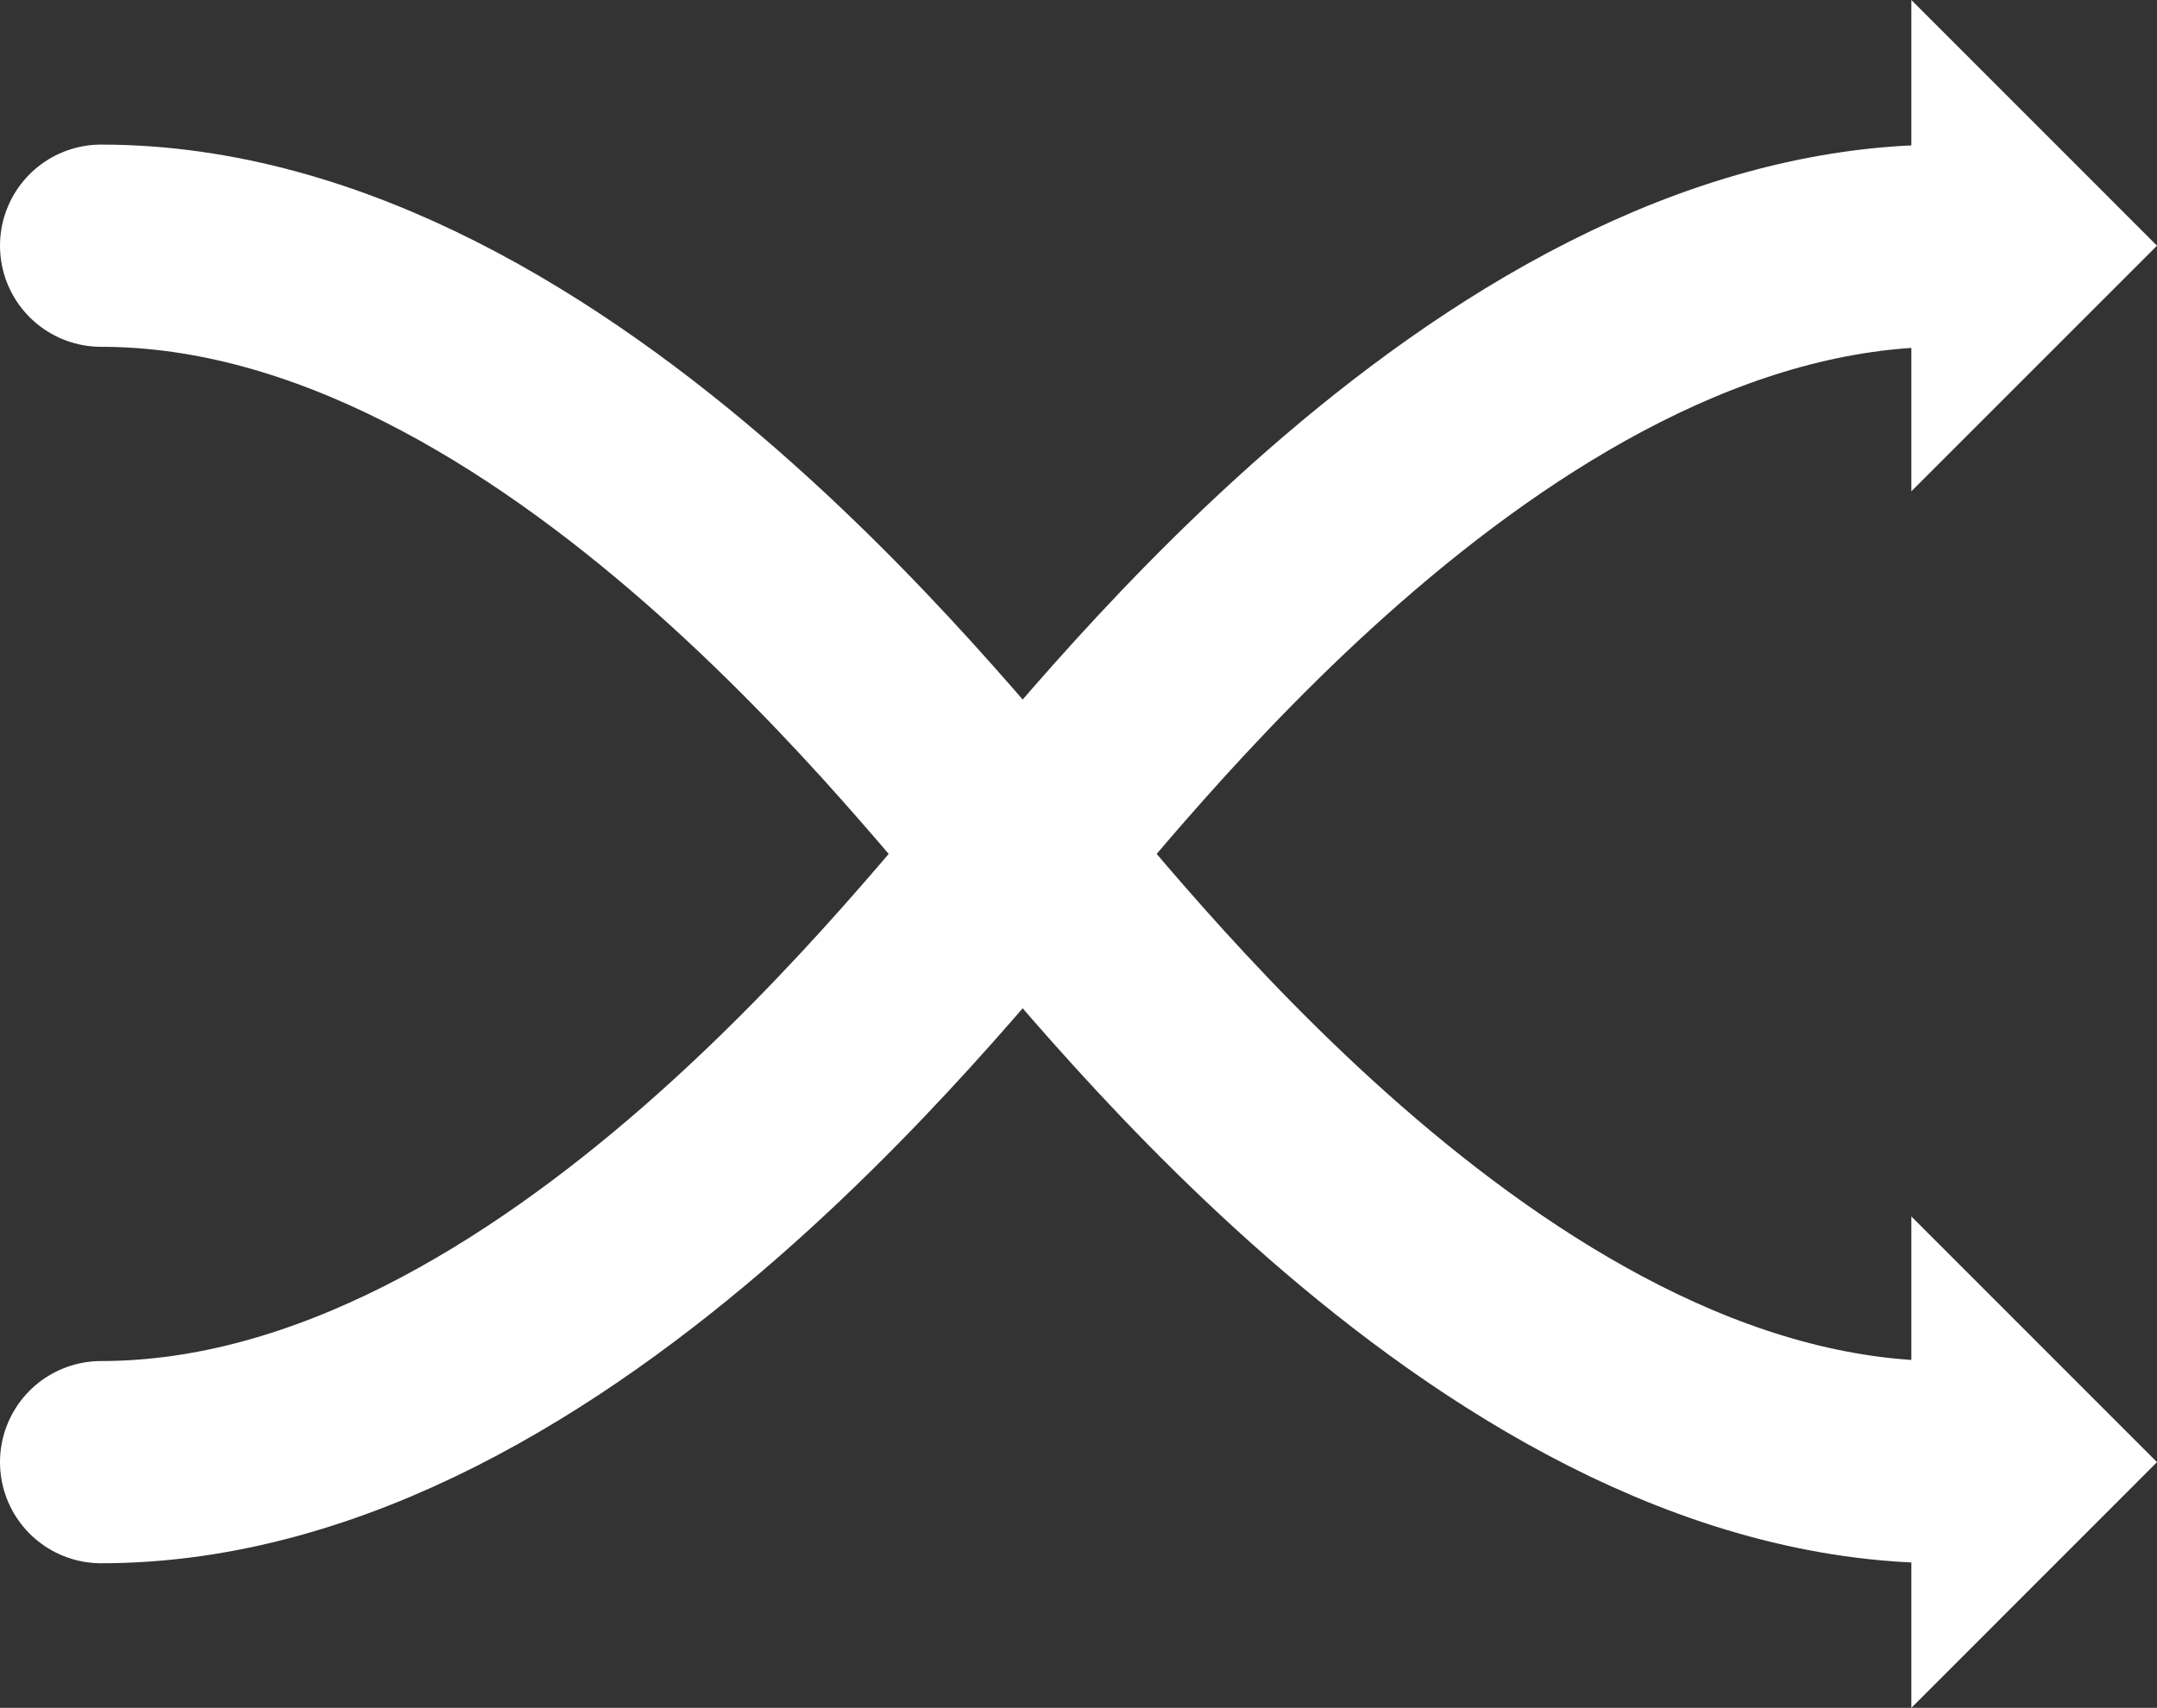 <?xml version="1.0" encoding="UTF-8"?><svg id="Layer_2" xmlns="http://www.w3.org/2000/svg" viewBox="0 0 213.29 168.91"><rect x="0" y="0" width="213.29" height="168.91" fill="#333333" stroke="none"/><g id="Layer_1-2"><g><path d="M10,24.3c45.56,0,84.91,53.94,91.13,60.16" fill="none" stroke="#fff" stroke-linecap="round" stroke-miterlimit="10" stroke-width="20"/><g><path d="M192.25,144.61c-45.56,0-84.91-53.94-91.13-60.16" fill="none" stroke="#fff" stroke-linecap="round" stroke-miterlimit="10" stroke-width="20"/><polygon points="189 168.91 189 120.31 213.29 144.61 189 168.91" fill="#fff"/></g><path d="M10,144.61c45.56,0,84.91-53.94,91.13-60.16" fill="none" stroke="#fff" stroke-linecap="round" stroke-miterlimit="10" stroke-width="20"/><g><path d="M192.25,24.3c-45.56,0-84.91,53.94-91.13,60.16" fill="none" stroke="#fff" stroke-linecap="round" stroke-miterlimit="10" stroke-width="20"/><polygon points="189 48.59 189 0 213.29 24.3 189 48.59" fill="#fff"/></g></g></g></svg>